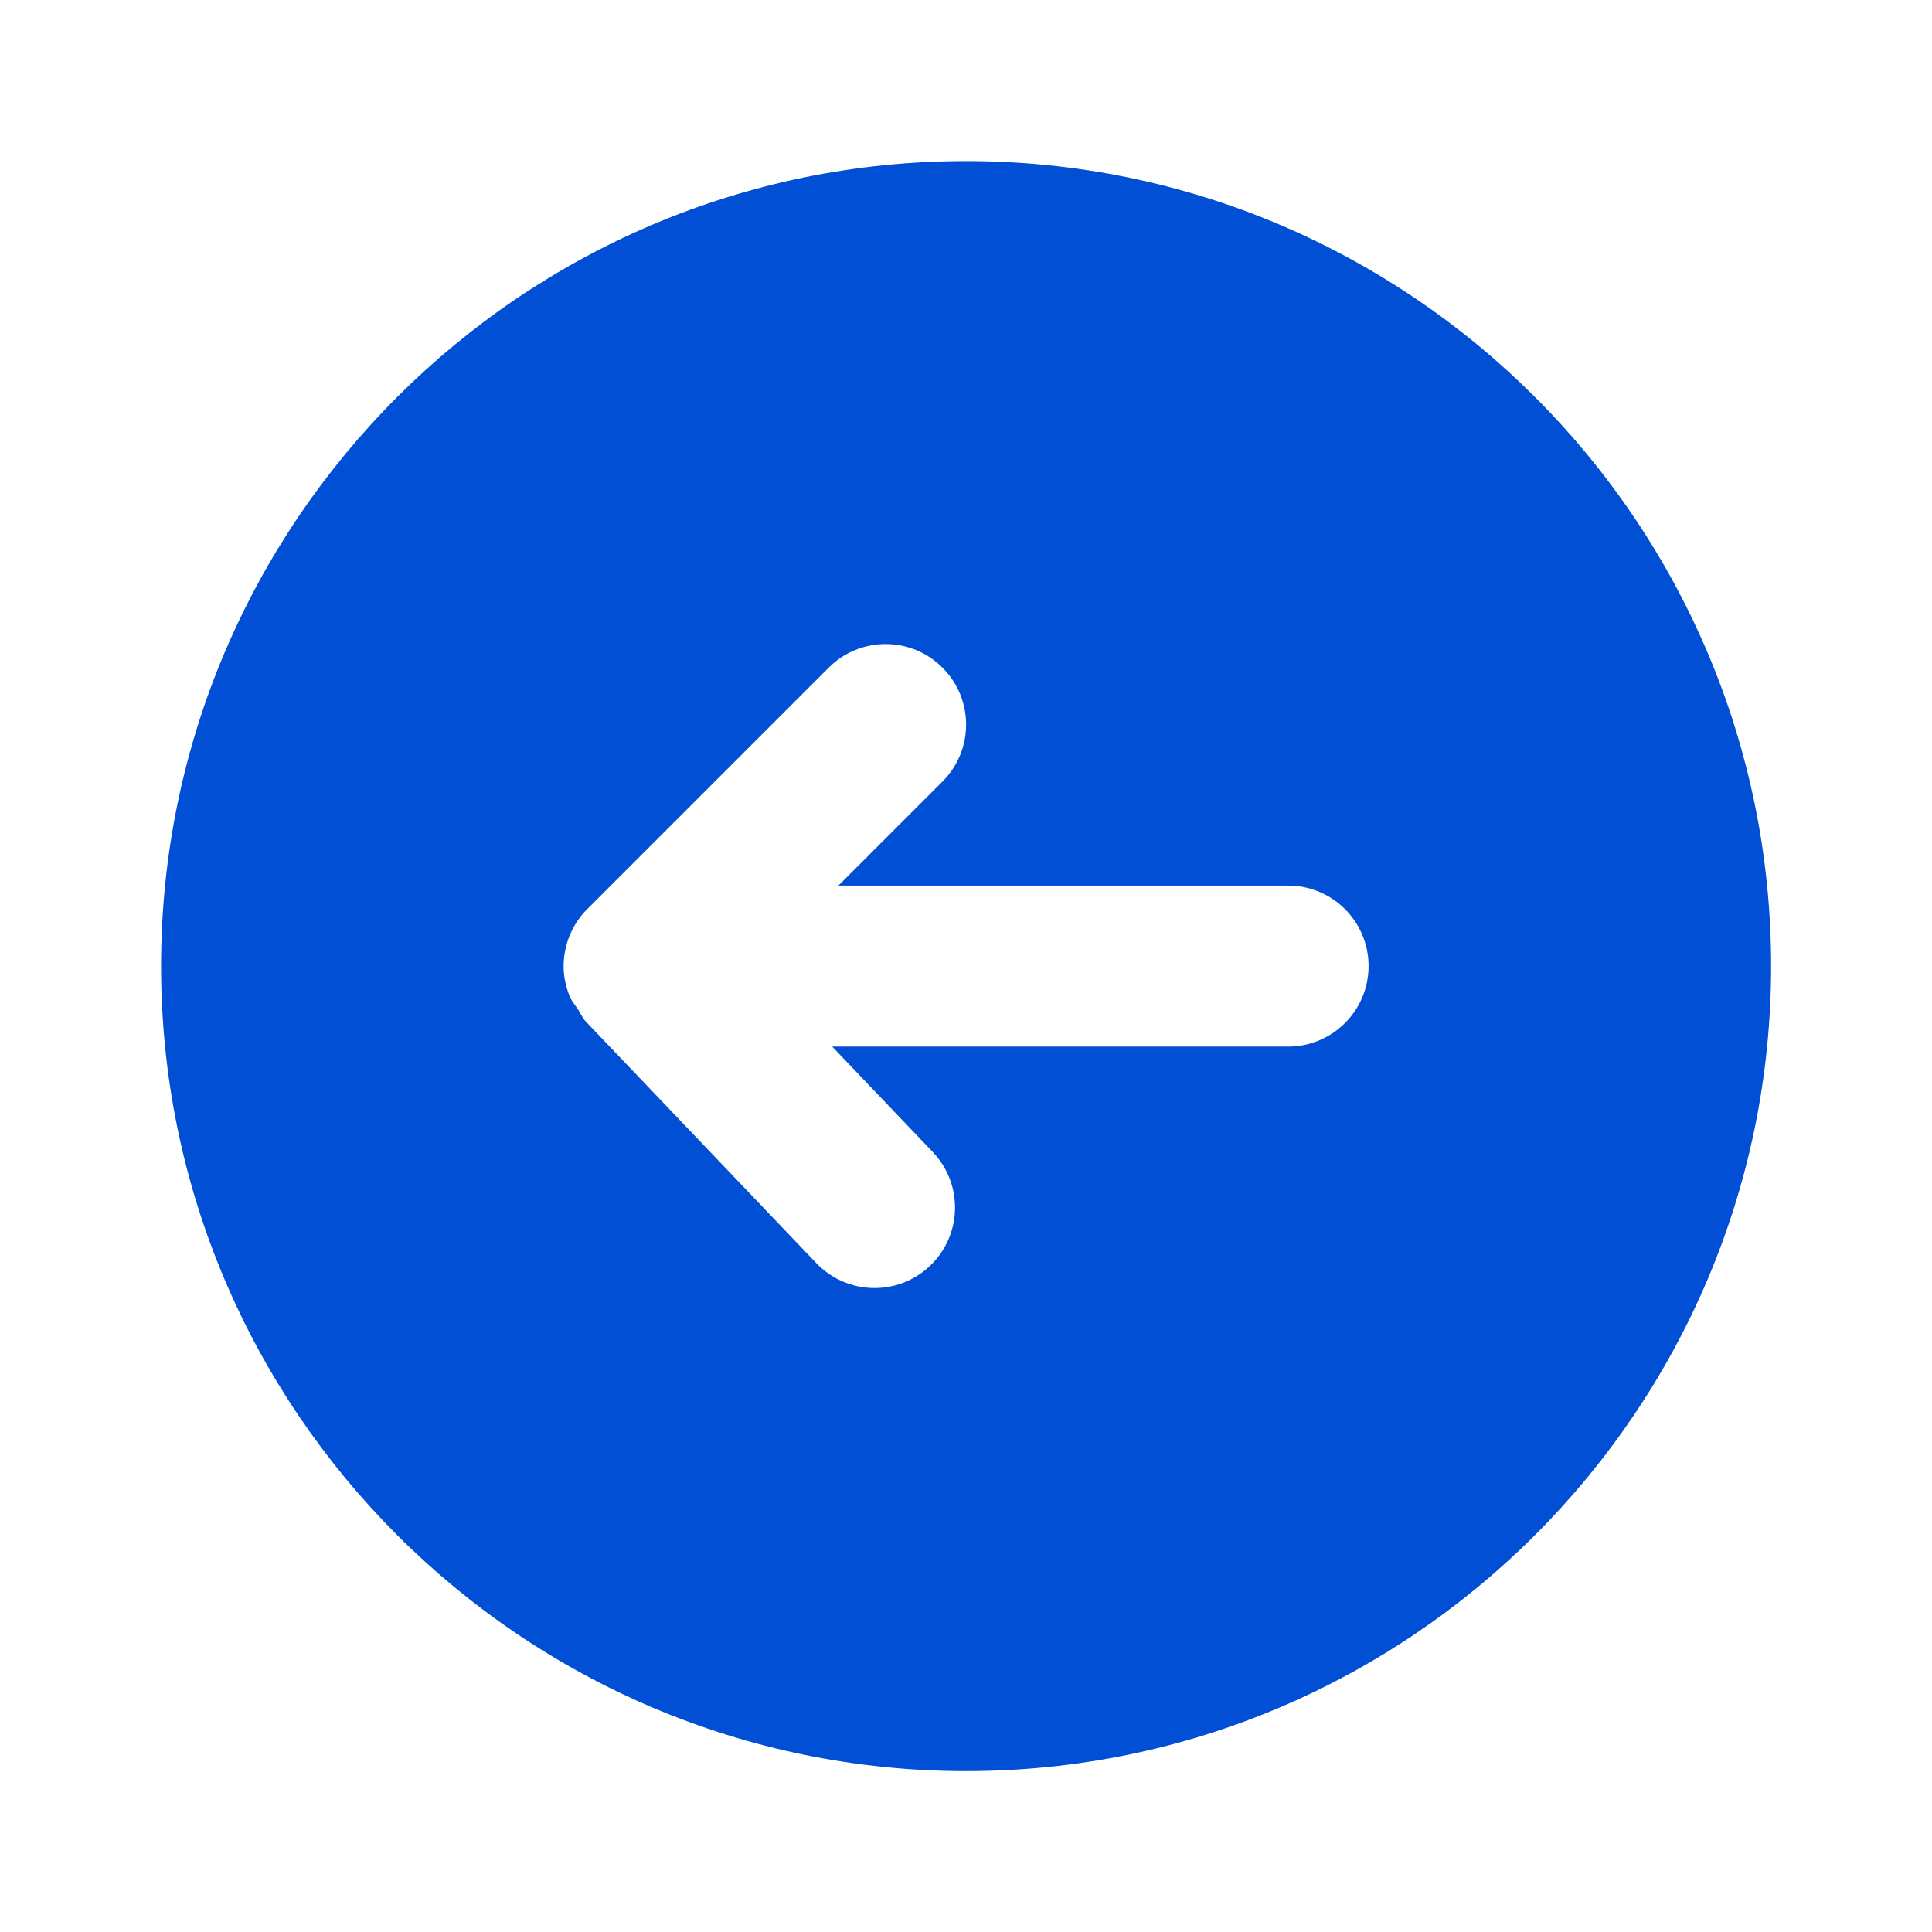 <svg width="32" height="32" viewBox="0 0 32 32" fill="none" xmlns="http://www.w3.org/2000/svg">
    <path fill-rule="evenodd" clip-rule="evenodd" d="M16.001 2.668C23.353 2.668 29.335 8.648 29.335 16.001C29.335 23.353 23.353 29.335 16.001 29.335C8.649 29.335 2.668 23.353 2.668 16.001C2.668 8.648 8.649 2.668 16.001 2.668ZM9.704 16.921L13.52 20.921C14.028 21.453 14.872 21.475 15.405 20.965C15.939 20.456 15.957 19.613 15.449 19.08L13.784 17.335H21.335C22.072 17.335 22.668 16.737 22.668 16.001C22.668 15.264 22.072 14.668 21.335 14.668H13.887L15.611 12.944C16.132 12.423 16.132 11.579 15.611 11.059C15.091 10.537 14.247 10.537 13.725 11.059L9.727 15.057C9.603 15.18 9.505 15.328 9.437 15.491C9.371 15.653 9.335 15.827 9.335 16.001C9.335 16.172 9.371 16.343 9.436 16.504C9.459 16.56 9.495 16.608 9.53 16.657C9.545 16.678 9.56 16.698 9.575 16.72C9.59 16.744 9.604 16.768 9.617 16.793C9.642 16.837 9.667 16.883 9.704 16.921Z" fill="#004FD4"/>
</svg>
